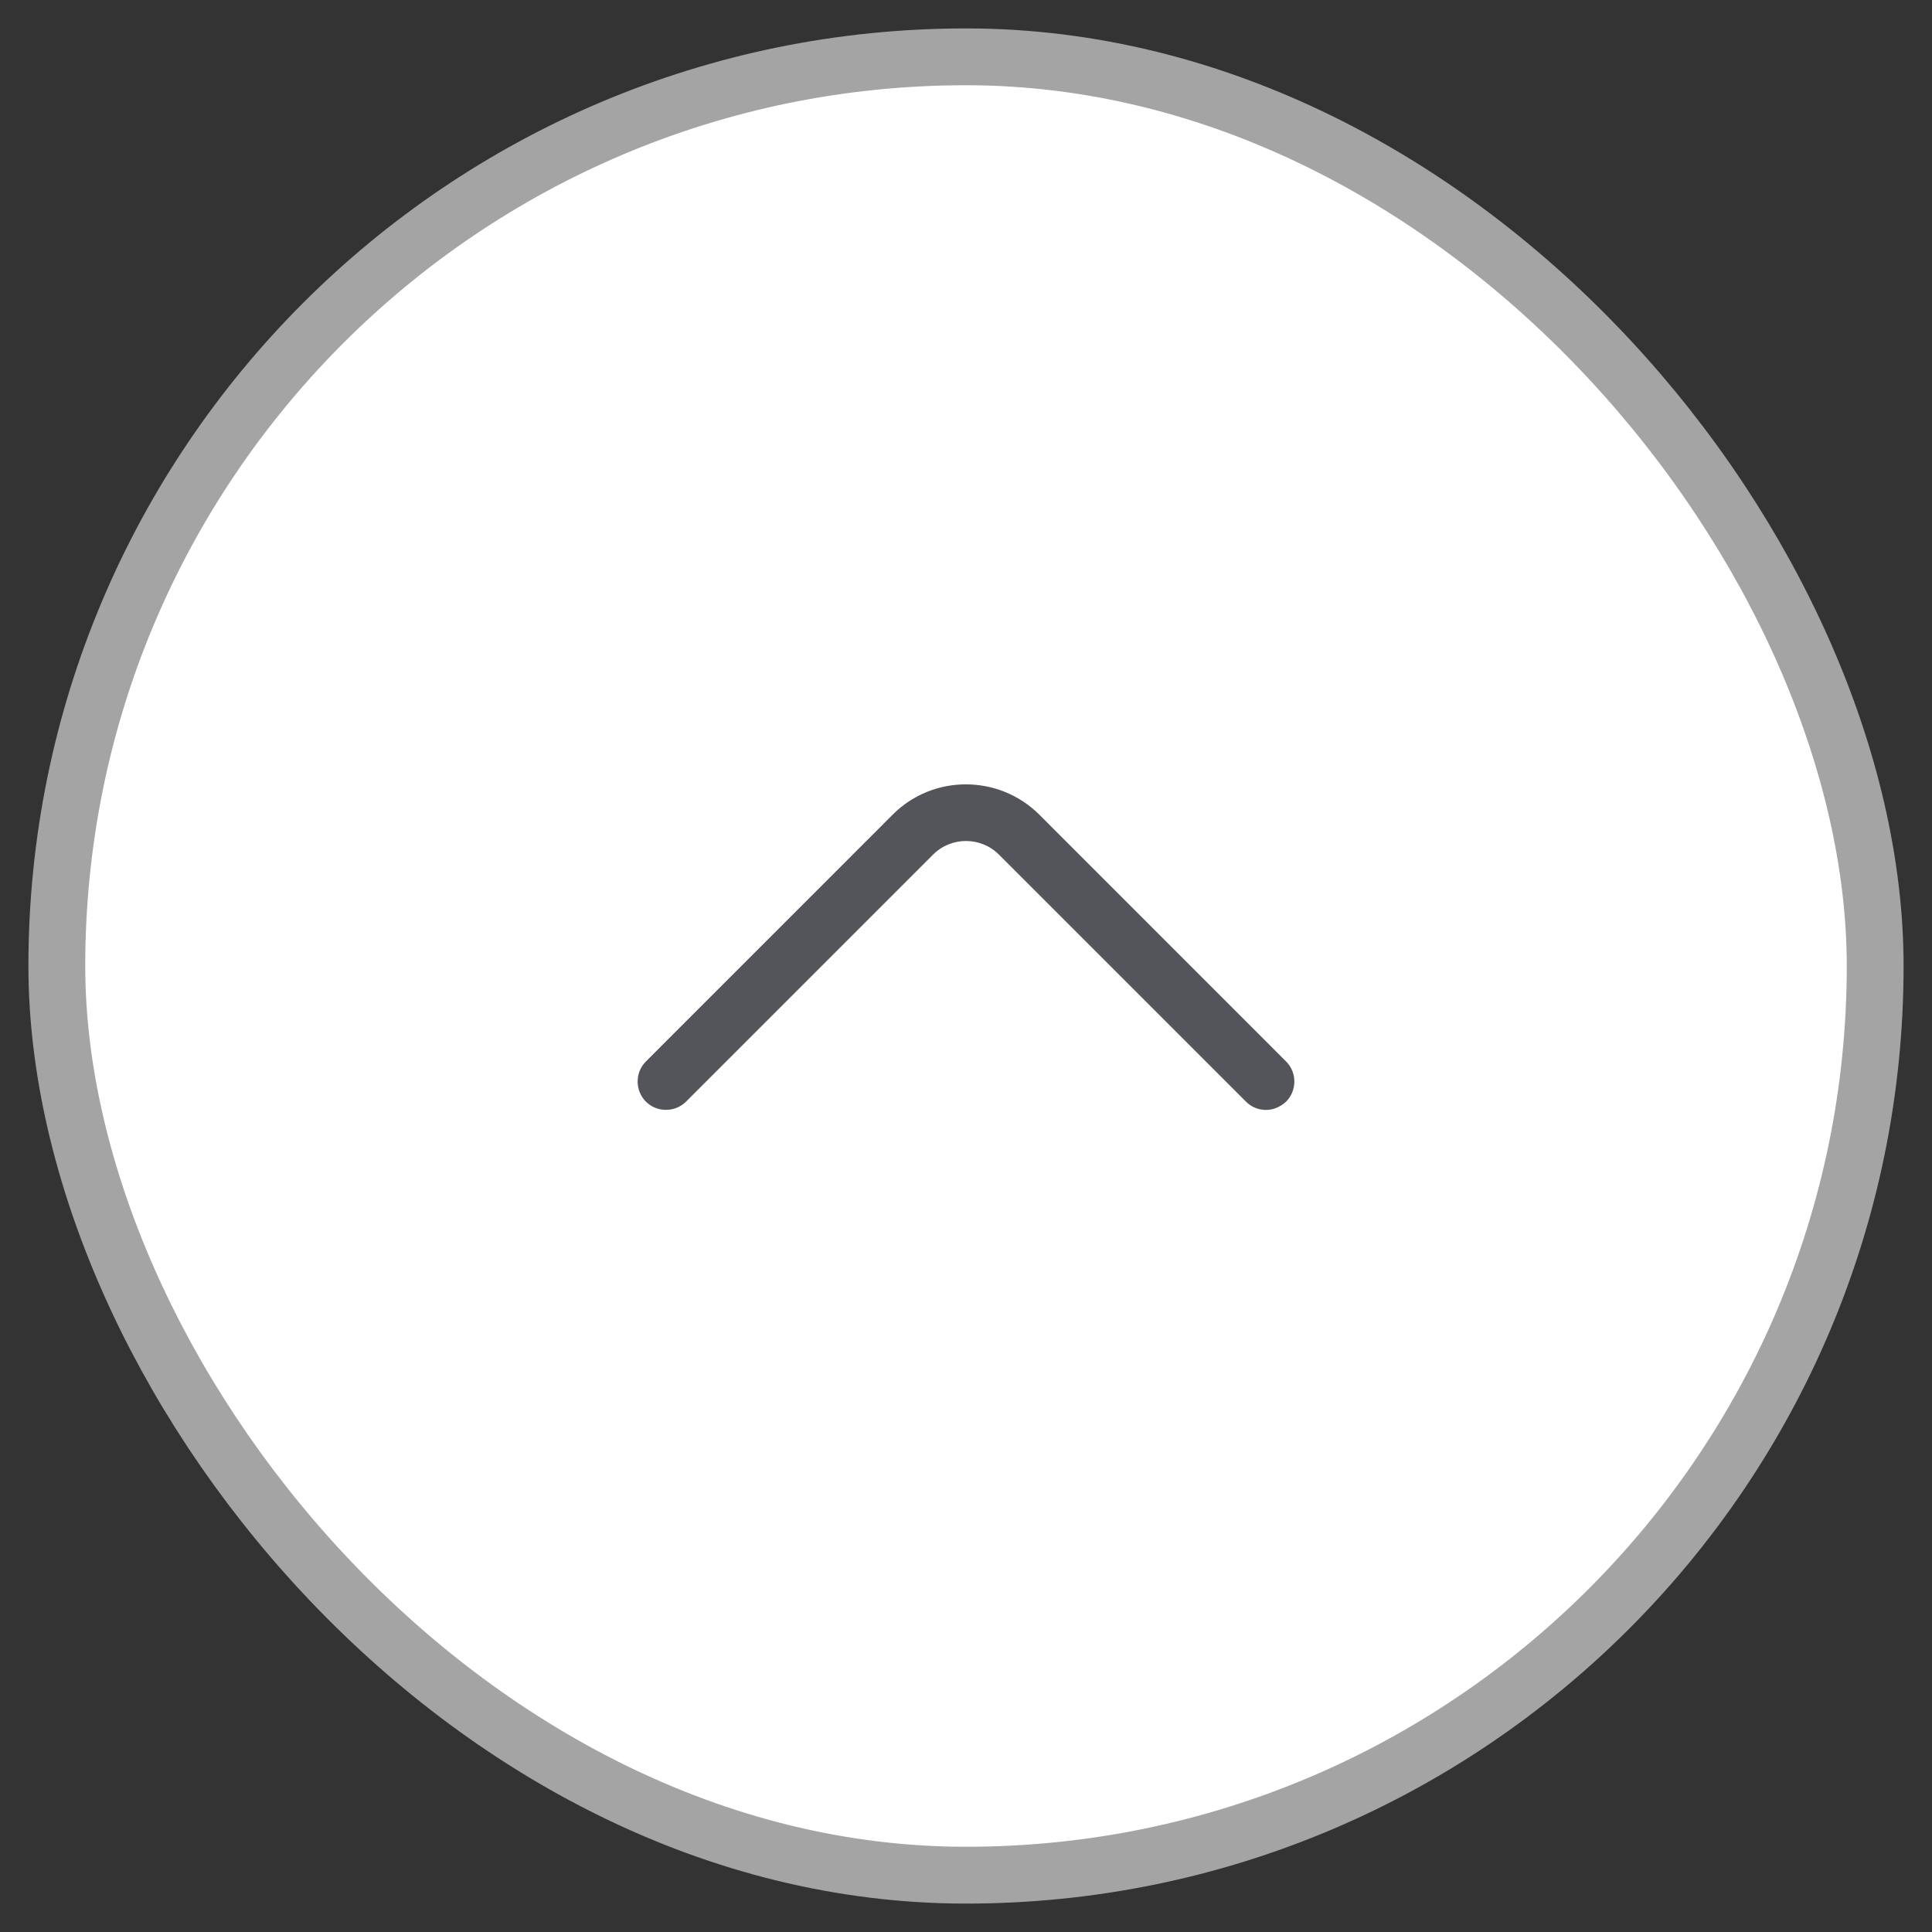 <svg width="34" height="34" viewBox="0 0 34 34" fill="none" xmlns="http://www.w3.org/2000/svg">
<rect x="0" y="0" width="34" height="34" fill="#333333" stroke="none"/>
<rect x="1" y="1" width="32" height="32" rx="16" fill="white"/>
<path d="M22.28 19.533C22.153 19.533 22.027 19.487 21.927 19.387L17.58 15.04C17.26 14.72 16.74 14.72 16.42 15.04L12.073 19.387C11.88 19.58 11.56 19.58 11.367 19.387C11.173 19.193 11.173 18.873 11.367 18.68L15.713 14.333C16.42 13.627 17.573 13.627 18.287 14.333L22.633 18.68C22.827 18.873 22.827 19.193 22.633 19.387C22.533 19.48 22.407 19.533 22.28 19.533Z" fill="#54555B"/>
<rect x="1" y="1" width="32" height="32" rx="16" stroke="#A4A4A4"/>
</svg>
